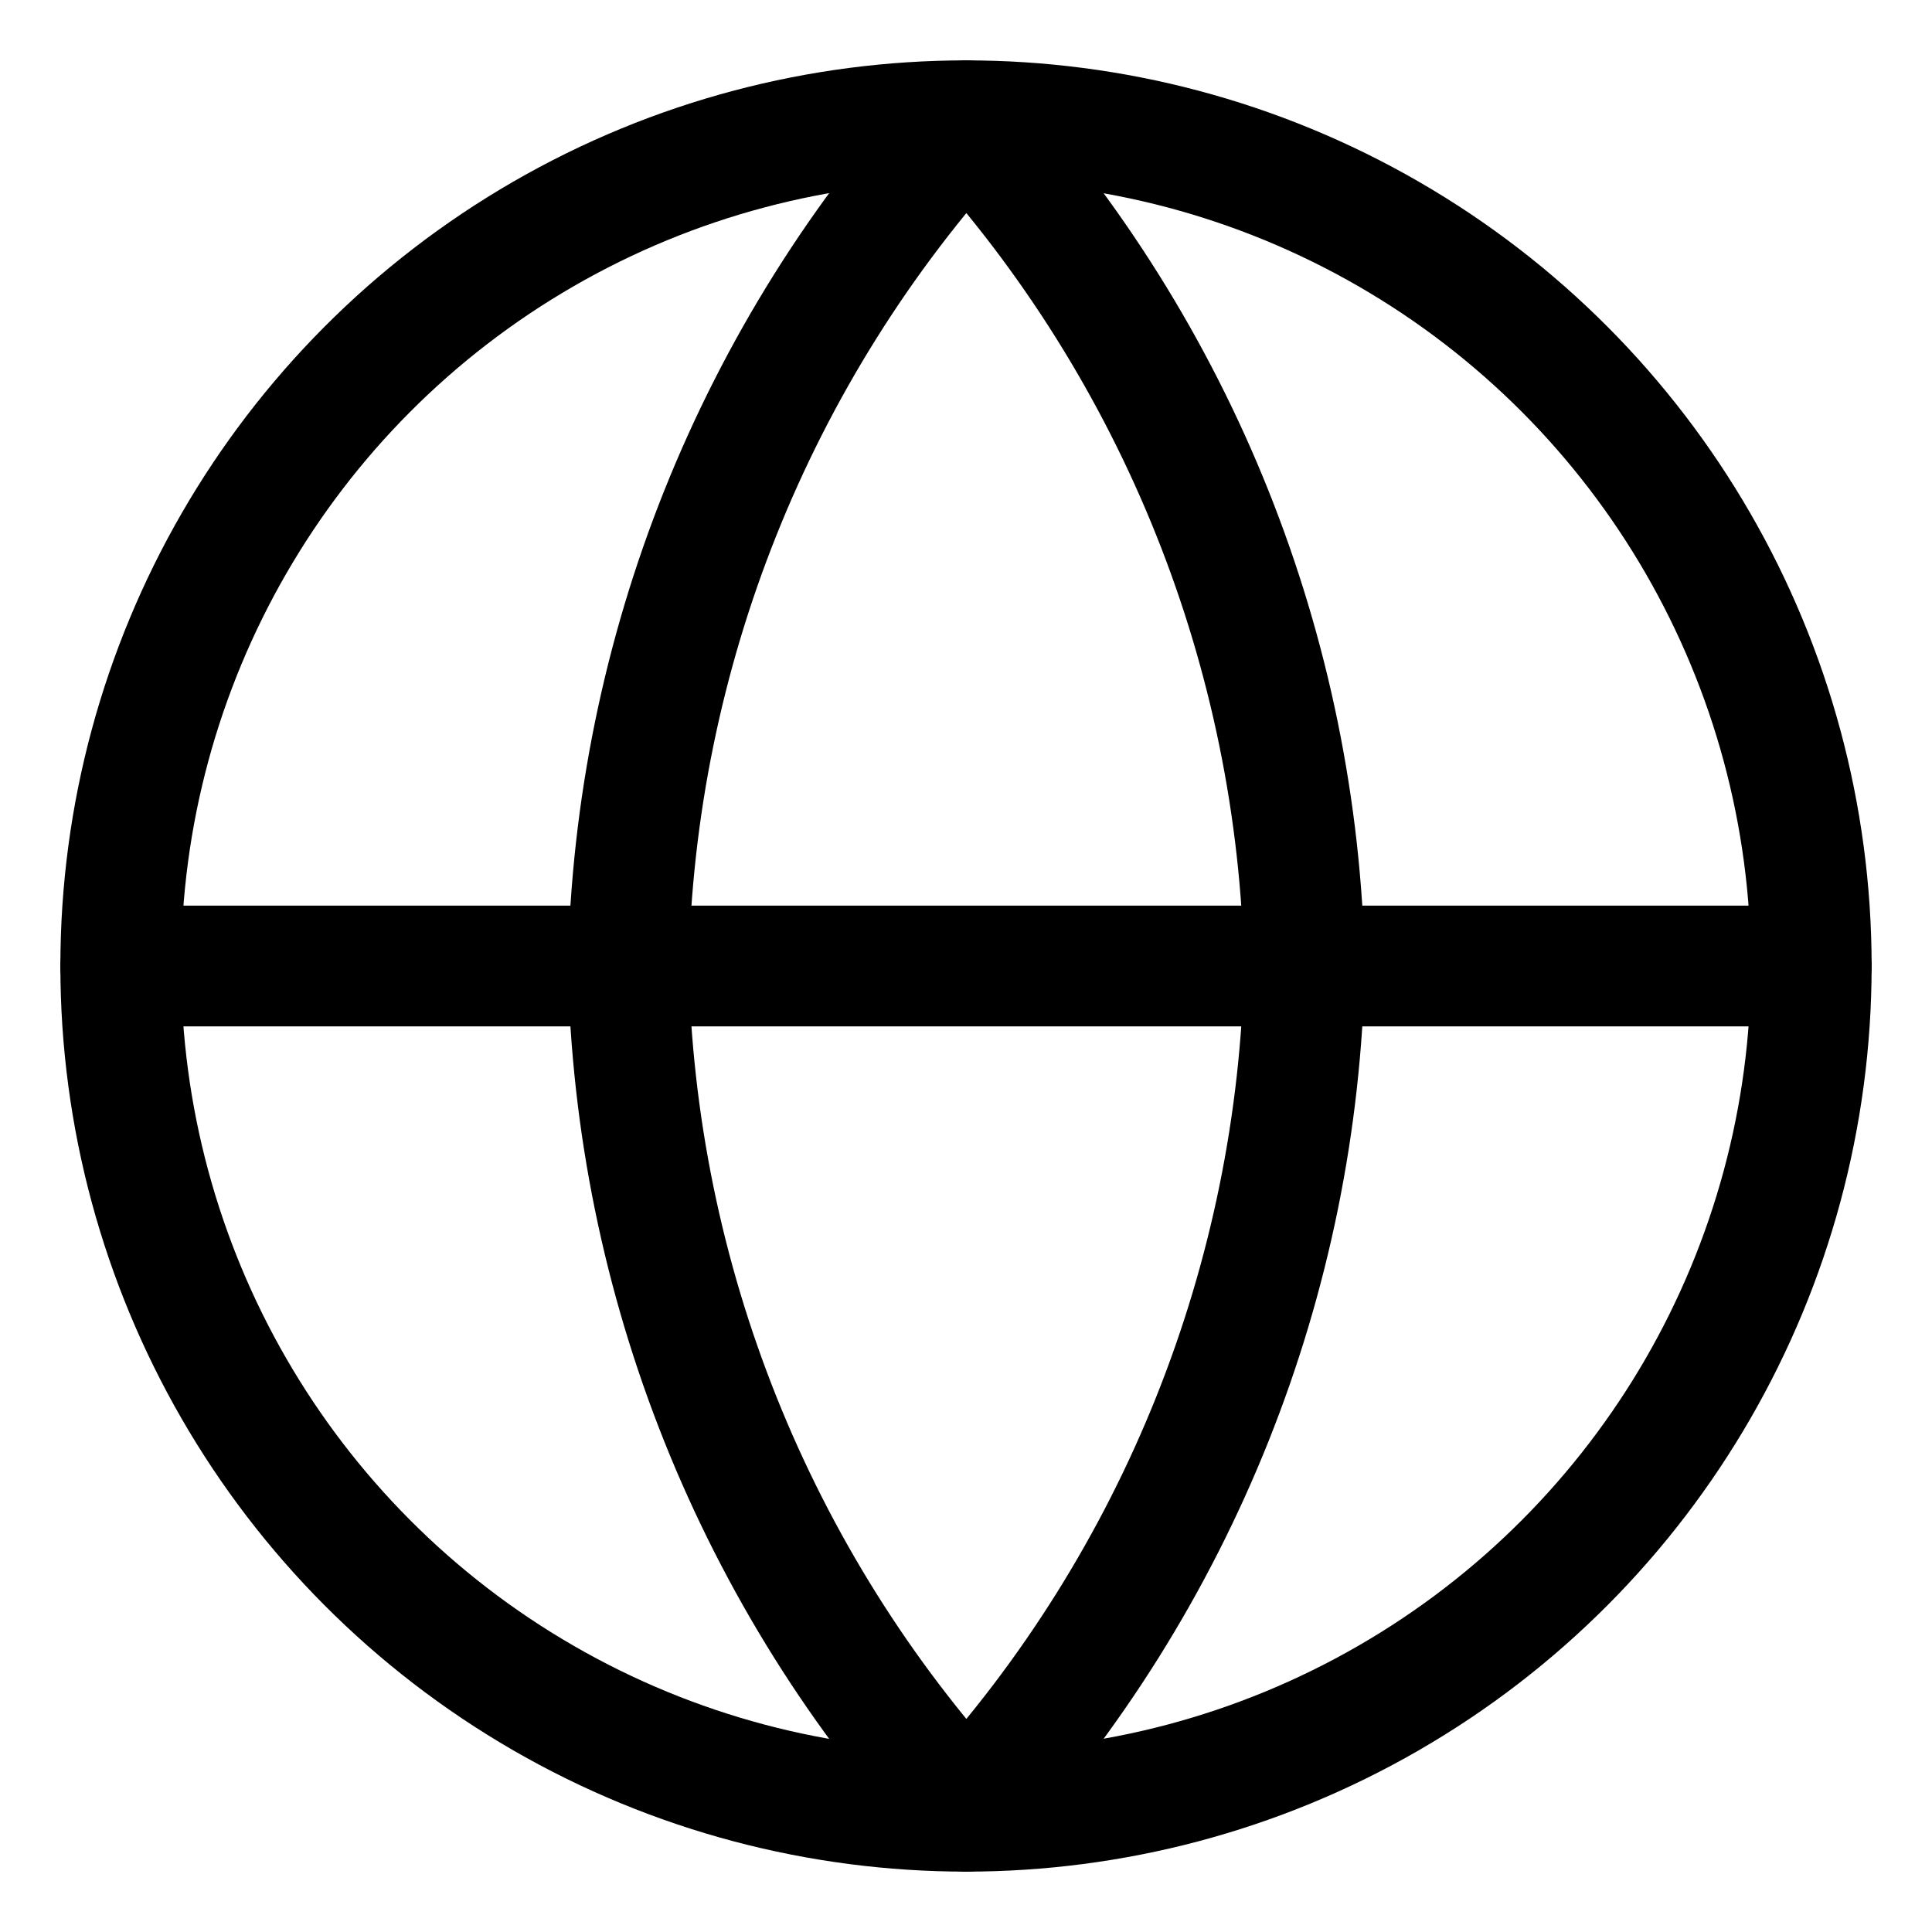 <svg width="16" height="16" viewBox="0 0 16 16" fill="none" xmlns="http://www.w3.org/2000/svg">
<circle cx="8" cy="8" r="7" stroke="black" stroke-linecap="round" stroke-linejoin="round"/>
<path d="M1 8H15" stroke="black" stroke-linecap="round" stroke-linejoin="round"/>
<path fill-rule="evenodd" clip-rule="evenodd" d="M8.003 1C9.754 2.917 10.749 5.404 10.803 8C10.749 10.596 9.754 13.083 8.003 15C6.252 13.083 5.257 10.596 5.203 8C5.257 5.404 6.252 2.917 8.003 1V1Z" stroke="black" stroke-linecap="round" stroke-linejoin="round"/>
</svg>
